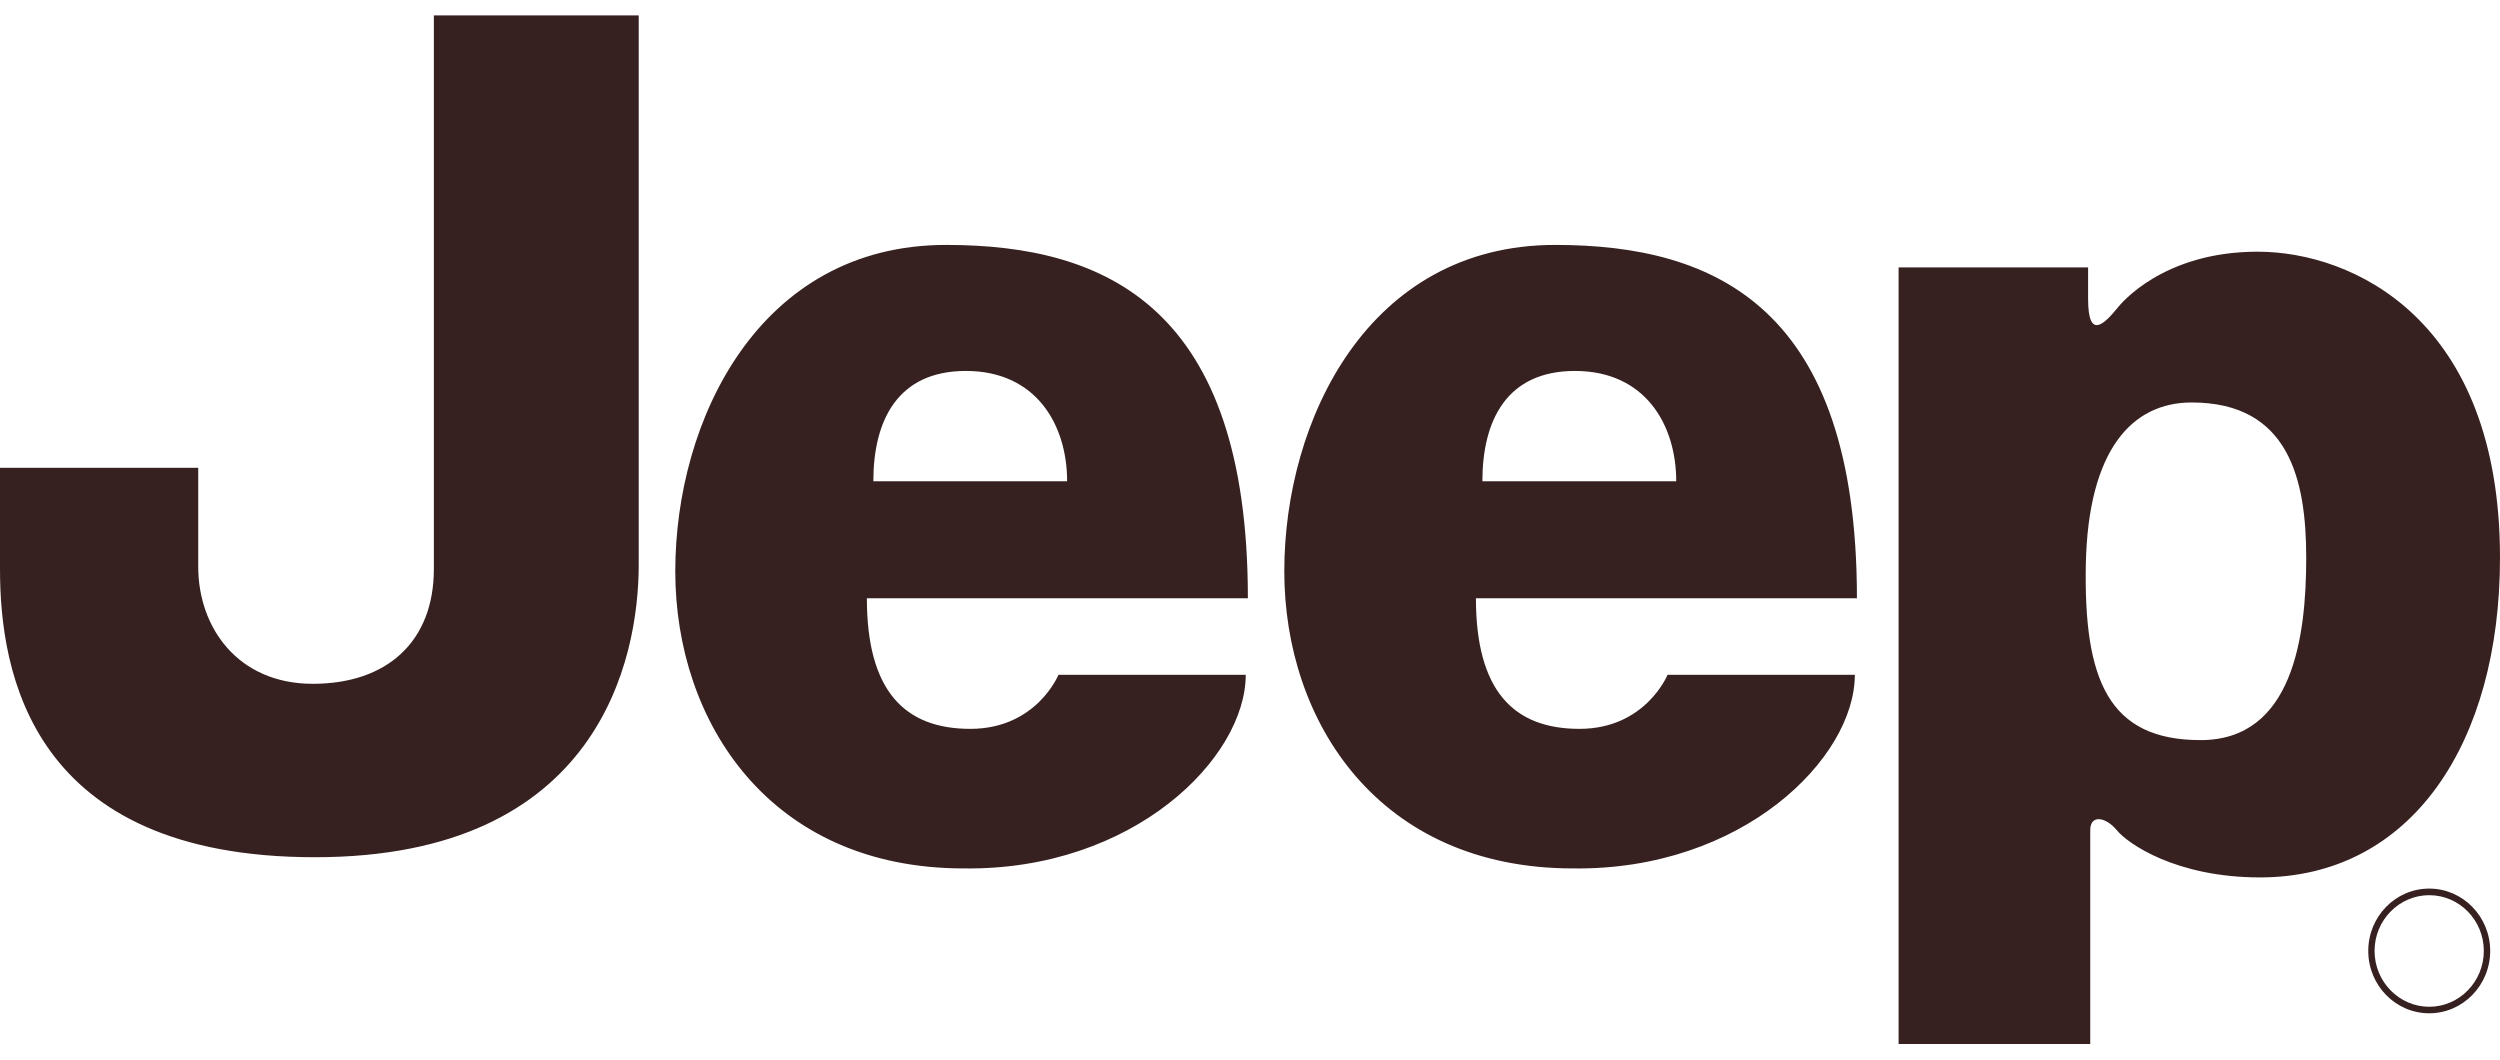 <svg width="92" height="39" viewBox="0 0 92 39" fill="none" xmlns="http://www.w3.org/2000/svg">
<path d="M76.758 20.777C76.683 24.999 77.575 27.236 80.981 27.236C84.381 27.236 84.869 23.426 84.869 20.527C84.869 17.627 84.224 14.811 80.652 14.811C78.46 14.811 76.842 16.551 76.758 20.777ZM69.868 38.42V9.841H76.842V11.001C76.842 12.547 77.453 11.909 77.944 11.307C78.027 11.206 79.581 9.262 83.081 9.262C86.571 9.262 92 11.746 92 20.527C92 27.32 88.761 32.289 83.167 32.289C80.085 32.289 78.303 31.049 77.895 30.548C77.487 30.055 76.921 29.969 76.921 30.548V38.42H69.868V38.42ZM15.966 0.566H23.505V20.777C23.505 24.254 22.044 31.546 11.59 31.546C1.134 31.546 0 24.749 0 20.942V17.215H7.295V20.858C7.295 23.094 8.755 25.164 11.509 25.164C14.264 25.164 15.966 23.591 15.966 20.942V0.566ZM39.27 17.711C39.27 15.638 38.138 13.651 35.544 13.651C33.032 13.651 32.139 15.471 32.139 17.711H39.27ZM34.817 9.013C40.737 9.013 45.922 11.332 45.922 22.017H31.901C31.901 25.414 33.278 26.822 35.709 26.822C38.142 26.822 38.952 24.833 38.952 24.833H45.843C45.843 27.899 41.709 32.041 35.466 31.958C28.335 31.958 24.85 26.574 24.85 21.023C24.85 15.471 27.927 9.013 34.817 9.013ZM61.685 17.711C61.685 15.638 60.551 13.651 57.957 13.651C55.446 13.651 54.552 15.471 54.552 17.711H61.685ZM57.231 9.013C63.151 9.013 68.335 11.332 68.335 22.017H54.314C54.314 25.414 55.692 26.822 58.126 26.822C60.555 26.822 61.366 24.833 61.366 24.833H68.258C68.258 27.899 64.123 32.041 57.882 31.958C50.748 31.958 47.262 26.574 47.262 21.023C47.262 15.471 50.344 9.013 57.231 9.013ZM87.384 34.994C87.384 33.862 88.286 32.943 89.397 32.943C90.504 32.943 91.404 33.862 91.404 34.994C91.404 36.124 90.504 37.049 89.397 37.049C88.286 37.049 87.384 36.124 87.384 34.994ZM87.152 34.994C87.152 36.261 88.155 37.289 89.397 37.289C90.63 37.289 91.639 36.261 91.639 34.994C91.639 33.728 90.63 32.7 89.397 32.7C88.155 32.7 87.152 33.728 87.152 34.994Z" fill="#372120"/>
</svg>
